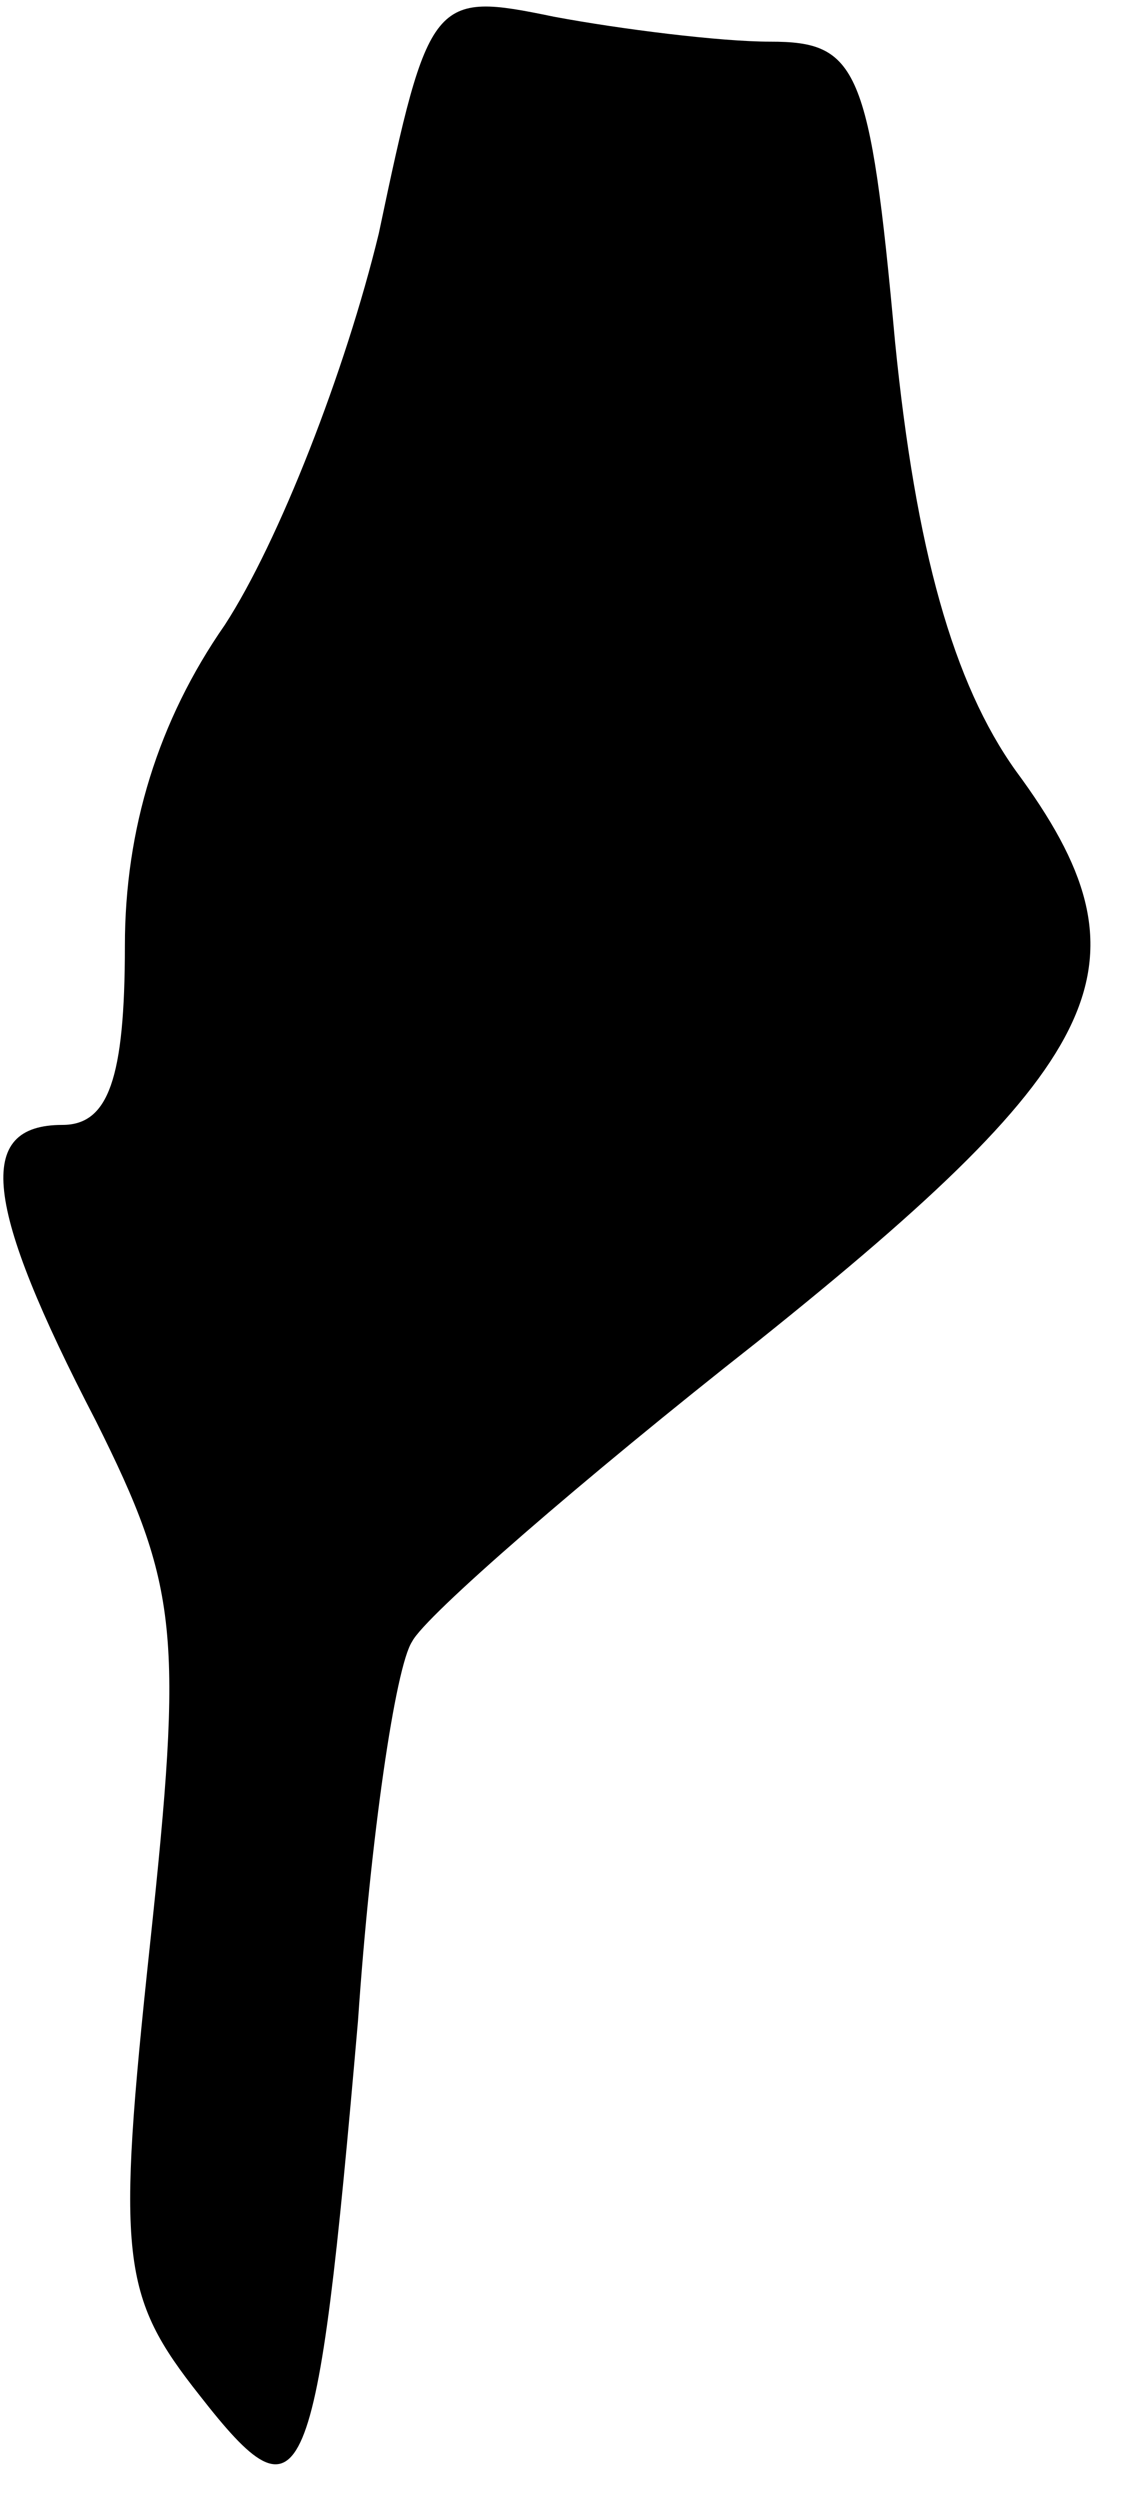 <?xml version="1.0" standalone="no"?>
<!DOCTYPE svg PUBLIC "-//W3C//DTD SVG 20010904//EN"
 "http://www.w3.org/TR/2001/REC-SVG-20010904/DTD/svg10.dtd">
<svg version="1.0" xmlns="http://www.w3.org/2000/svg"
 width="27pt" height="60pt" viewBox="0 0 27 60"
 preserveAspectRatio="xMidYMid meet">
<g transform="translate(0,60) scale(0.1,-0.1)"
fill="#000000" stroke="none">
<path fill="#000000" stroke="none" d="M91 544 c-8 -33 -24 -74 -37 -94 -16
-23 -24 -49 -24 -77 0 -32 -4 -43 -15 -43 -21 0 -19 -19 8 -71 20 -40 21 -51
13 -126 -8 -75 -7 -84 12 -108 25 -32 28 -25 38 90 3 44 9 85 13 91 3 6 41 39
83 72 85 68 96 91 62 137 -15 21 -24 53 -29 103 -6 66 -9 72 -30 72 -12 0 -36
3 -52 6 -29 6 -30 5 -42 -52z"/>
</g>
</svg>
